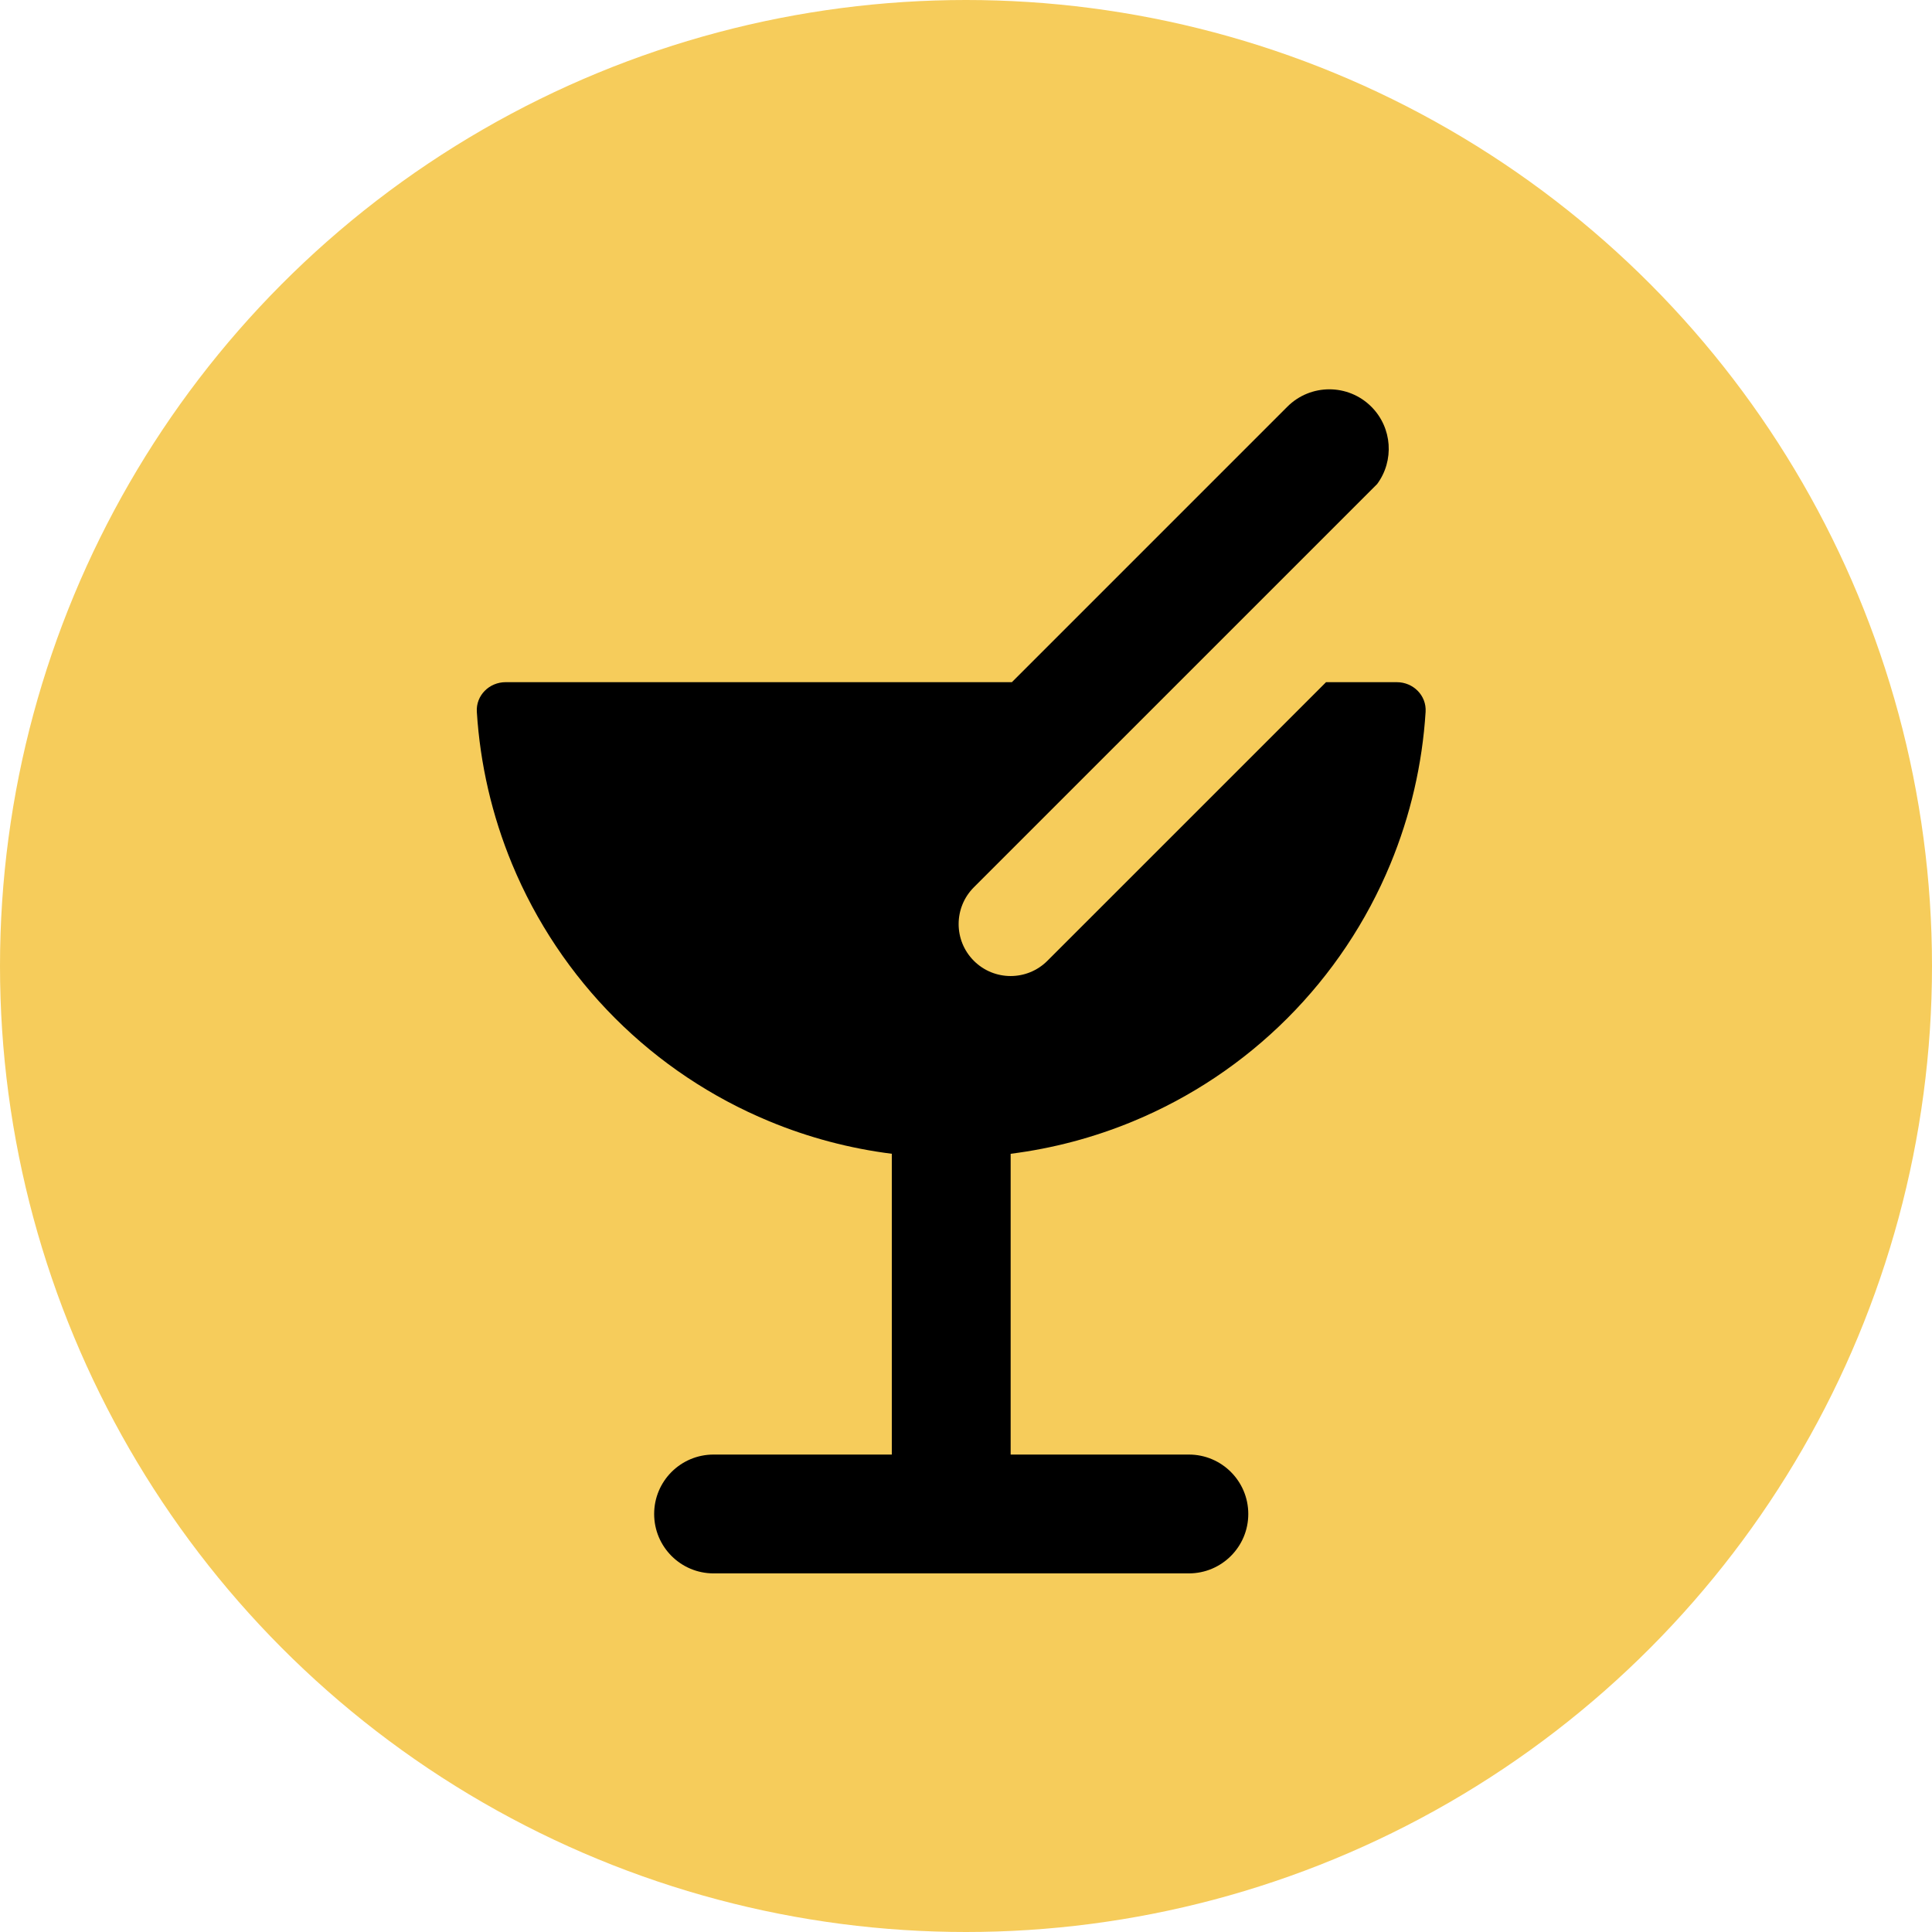 <svg width="73" height="73" viewBox="0 0 73 73" fill="none" xmlns="http://www.w3.org/2000/svg">
<circle cx="36.5" cy="36.5" r="36.5" fill="#F6CC5B"/>
<path d="M50.104 25.776L39.575 36.304C38.808 37.071 37.565 37.071 36.797 36.304C36.03 35.537 36.03 34.293 36.797 33.526L52.035 18.289C52.685 17.41 52.612 16.165 51.816 15.368C50.939 14.491 49.518 14.491 48.641 15.368L38.233 25.776H19.104C18.485 25.776 17.978 26.279 18.017 26.898C18.141 28.872 18.59 30.816 19.349 32.649C20.252 34.828 21.575 36.807 23.242 38.475C24.91 40.143 26.89 41.466 29.069 42.368C30.553 42.983 32.109 43.395 33.697 43.595L33.697 54.96H26.962C25.722 54.96 24.717 55.965 24.717 57.205C24.717 58.445 25.722 59.45 26.962 59.45H44.921C46.161 59.45 47.166 58.445 47.166 57.205C47.166 55.965 46.161 54.96 44.921 54.96H38.187L38.187 43.595C39.774 43.395 41.33 42.983 42.814 42.368C44.993 41.466 46.973 40.143 48.641 38.475C50.309 36.807 51.632 34.828 52.534 32.649C53.293 30.816 53.742 28.872 53.866 26.898C53.905 26.279 53.399 25.776 52.779 25.776H50.104Z" fill="black"/>
</svg>
